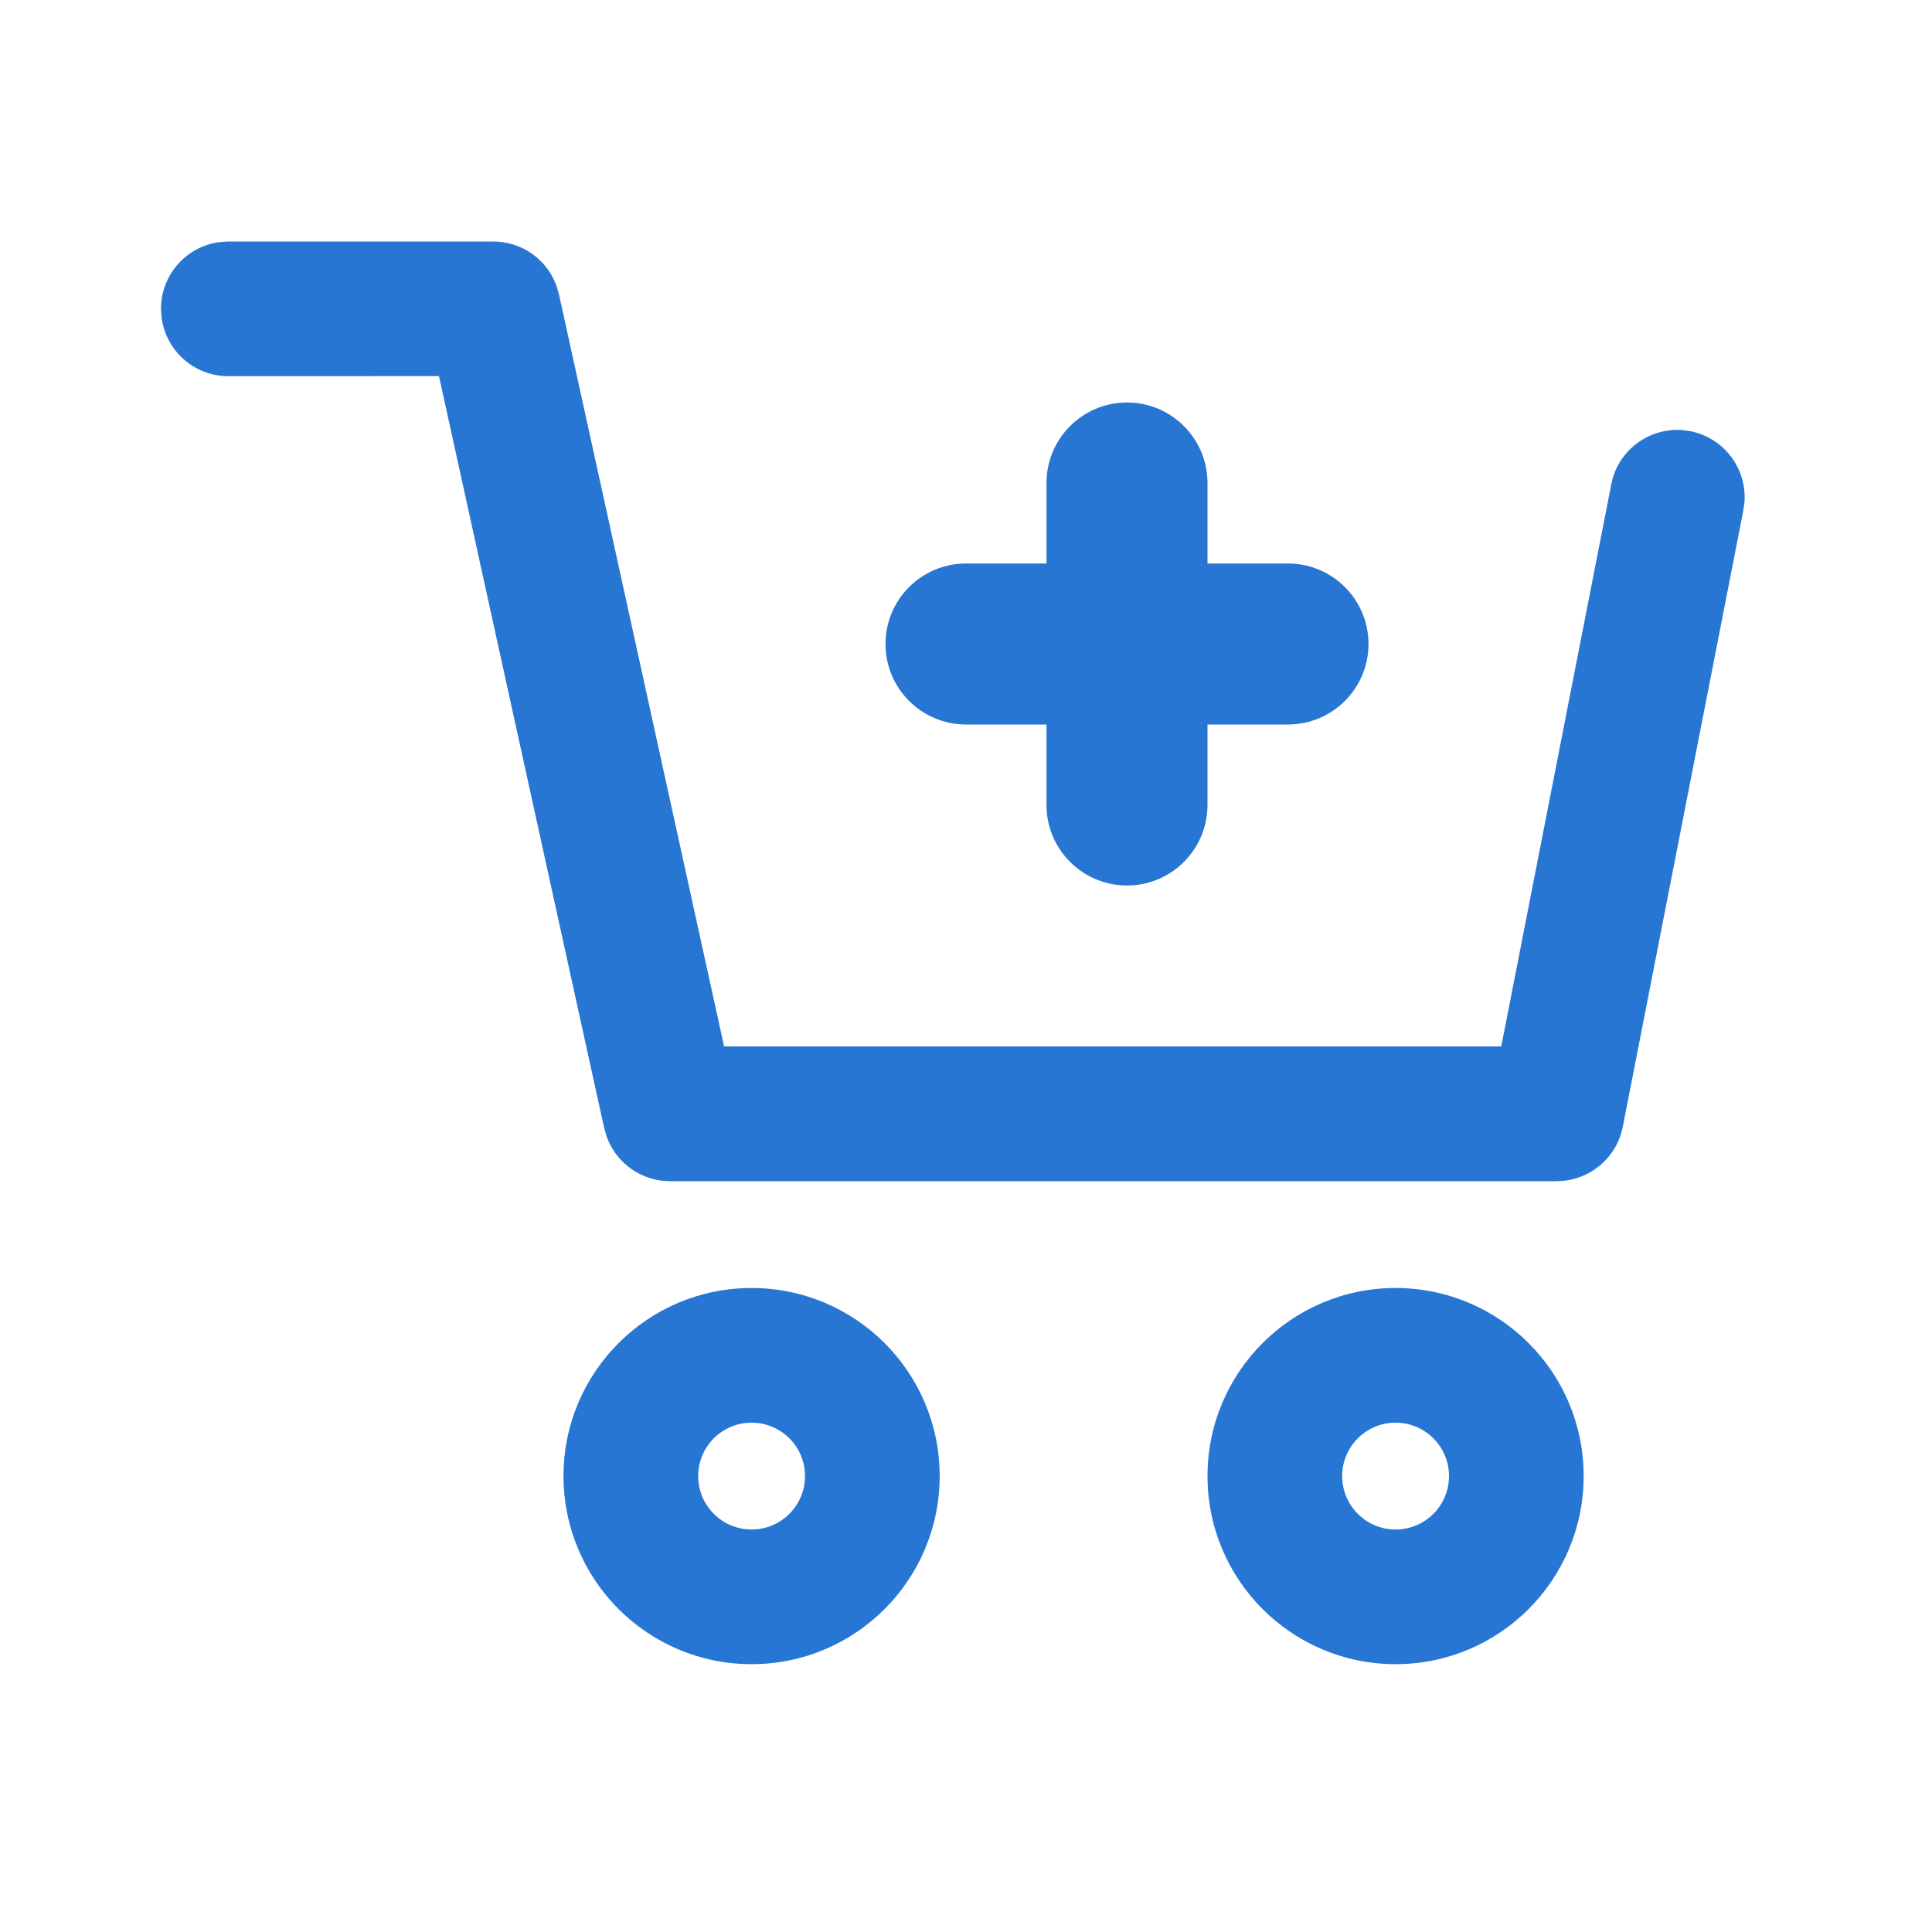 <?xml version="1.0" encoding="UTF-8"?>
<svg width="24px" height="24px" viewBox="0 0 24 24" version="1.1" xmlns="http://www.w3.org/2000/svg" xmlns:xlink="http://www.w3.org/1999/xlink">
    <g id="Icon/Shopping-Cart-Add/Line" stroke="none" stroke-width="1" fill="none" fill-rule="evenodd">
        <polygon id="24pt-Bounding-Box" opacity="0" fill-rule="nonzero" points="0 0 24 0 24 24 0 24"></polygon>
        <path d="M9.336,16 C10.627,16 11.673,17.046 11.673,18.336 C11.673,19.627 10.627,20.673 9.336,20.673 C8.046,20.673 7,19.627 7,18.336 C7,17.046 8.046,16 9.336,16 Z M17.336,16 C18.627,16 19.673,17.046 19.673,18.336 C19.673,19.627 18.627,20.673 17.336,20.673 C16.046,20.673 15,19.627 15,18.336 C15,17.046 16.046,16 17.336,16 Z M9.336,17.673 C8.97,17.673 8.673,17.97 8.673,18.336 C8.673,18.703 8.97,19 9.336,19 C9.703,19 10,18.703 10,18.336 C10,17.97 9.703,17.673 9.336,17.673 Z M17.336,17.673 C16.97,17.673 16.673,17.97 16.673,18.336 C16.673,18.703 16.97,19 17.336,19 C17.703,19 18,18.703 18,18.336 C18,17.97 17.703,17.673 17.336,17.673 Z M6.127,3 C6.481,3 6.791,3.221 6.911,3.545 L6.944,3.657 L8.995,12.999 L18.649,12.999 L20.016,6.016 C20.097,5.598 20.478,5.314 20.893,5.342 L20.997,5.356 C21.415,5.438 21.699,5.818 21.671,6.233 L21.657,6.337 L20.159,13.997 C20.089,14.354 19.799,14.62 19.446,14.666 L19.338,14.673 L8.323,14.673 C7.969,14.673 7.659,14.451 7.539,14.127 L7.506,14.016 L5.453,4.672 L2.836,4.673 C2.41,4.673 2.058,4.354 2.007,3.941 L2,3.836 C2,3.41 2.319,3.058 2.731,3.007 L2.836,3 L6.127,3 Z M14,5 C14.552,5 15,5.448 15,6 L15,6 L15,7 L16,7 C16.552,7 17,7.448 17,8 C17,8.552 16.552,9 16,9 L16,9 L15,9 L15,10 C15,10.552 14.552,11 14,11 C13.448,11 13,10.552 13,10 L13,10 L13,9 L12,9 C11.448,9 11,8.552 11,8 C11,7.448 11.448,7 12,7 L12,7 L13,7 L13,6 C13,5.448 13.448,5 14,5 Z" id="Fill" fill="#2876D3"></path>
    </g>
</svg>
